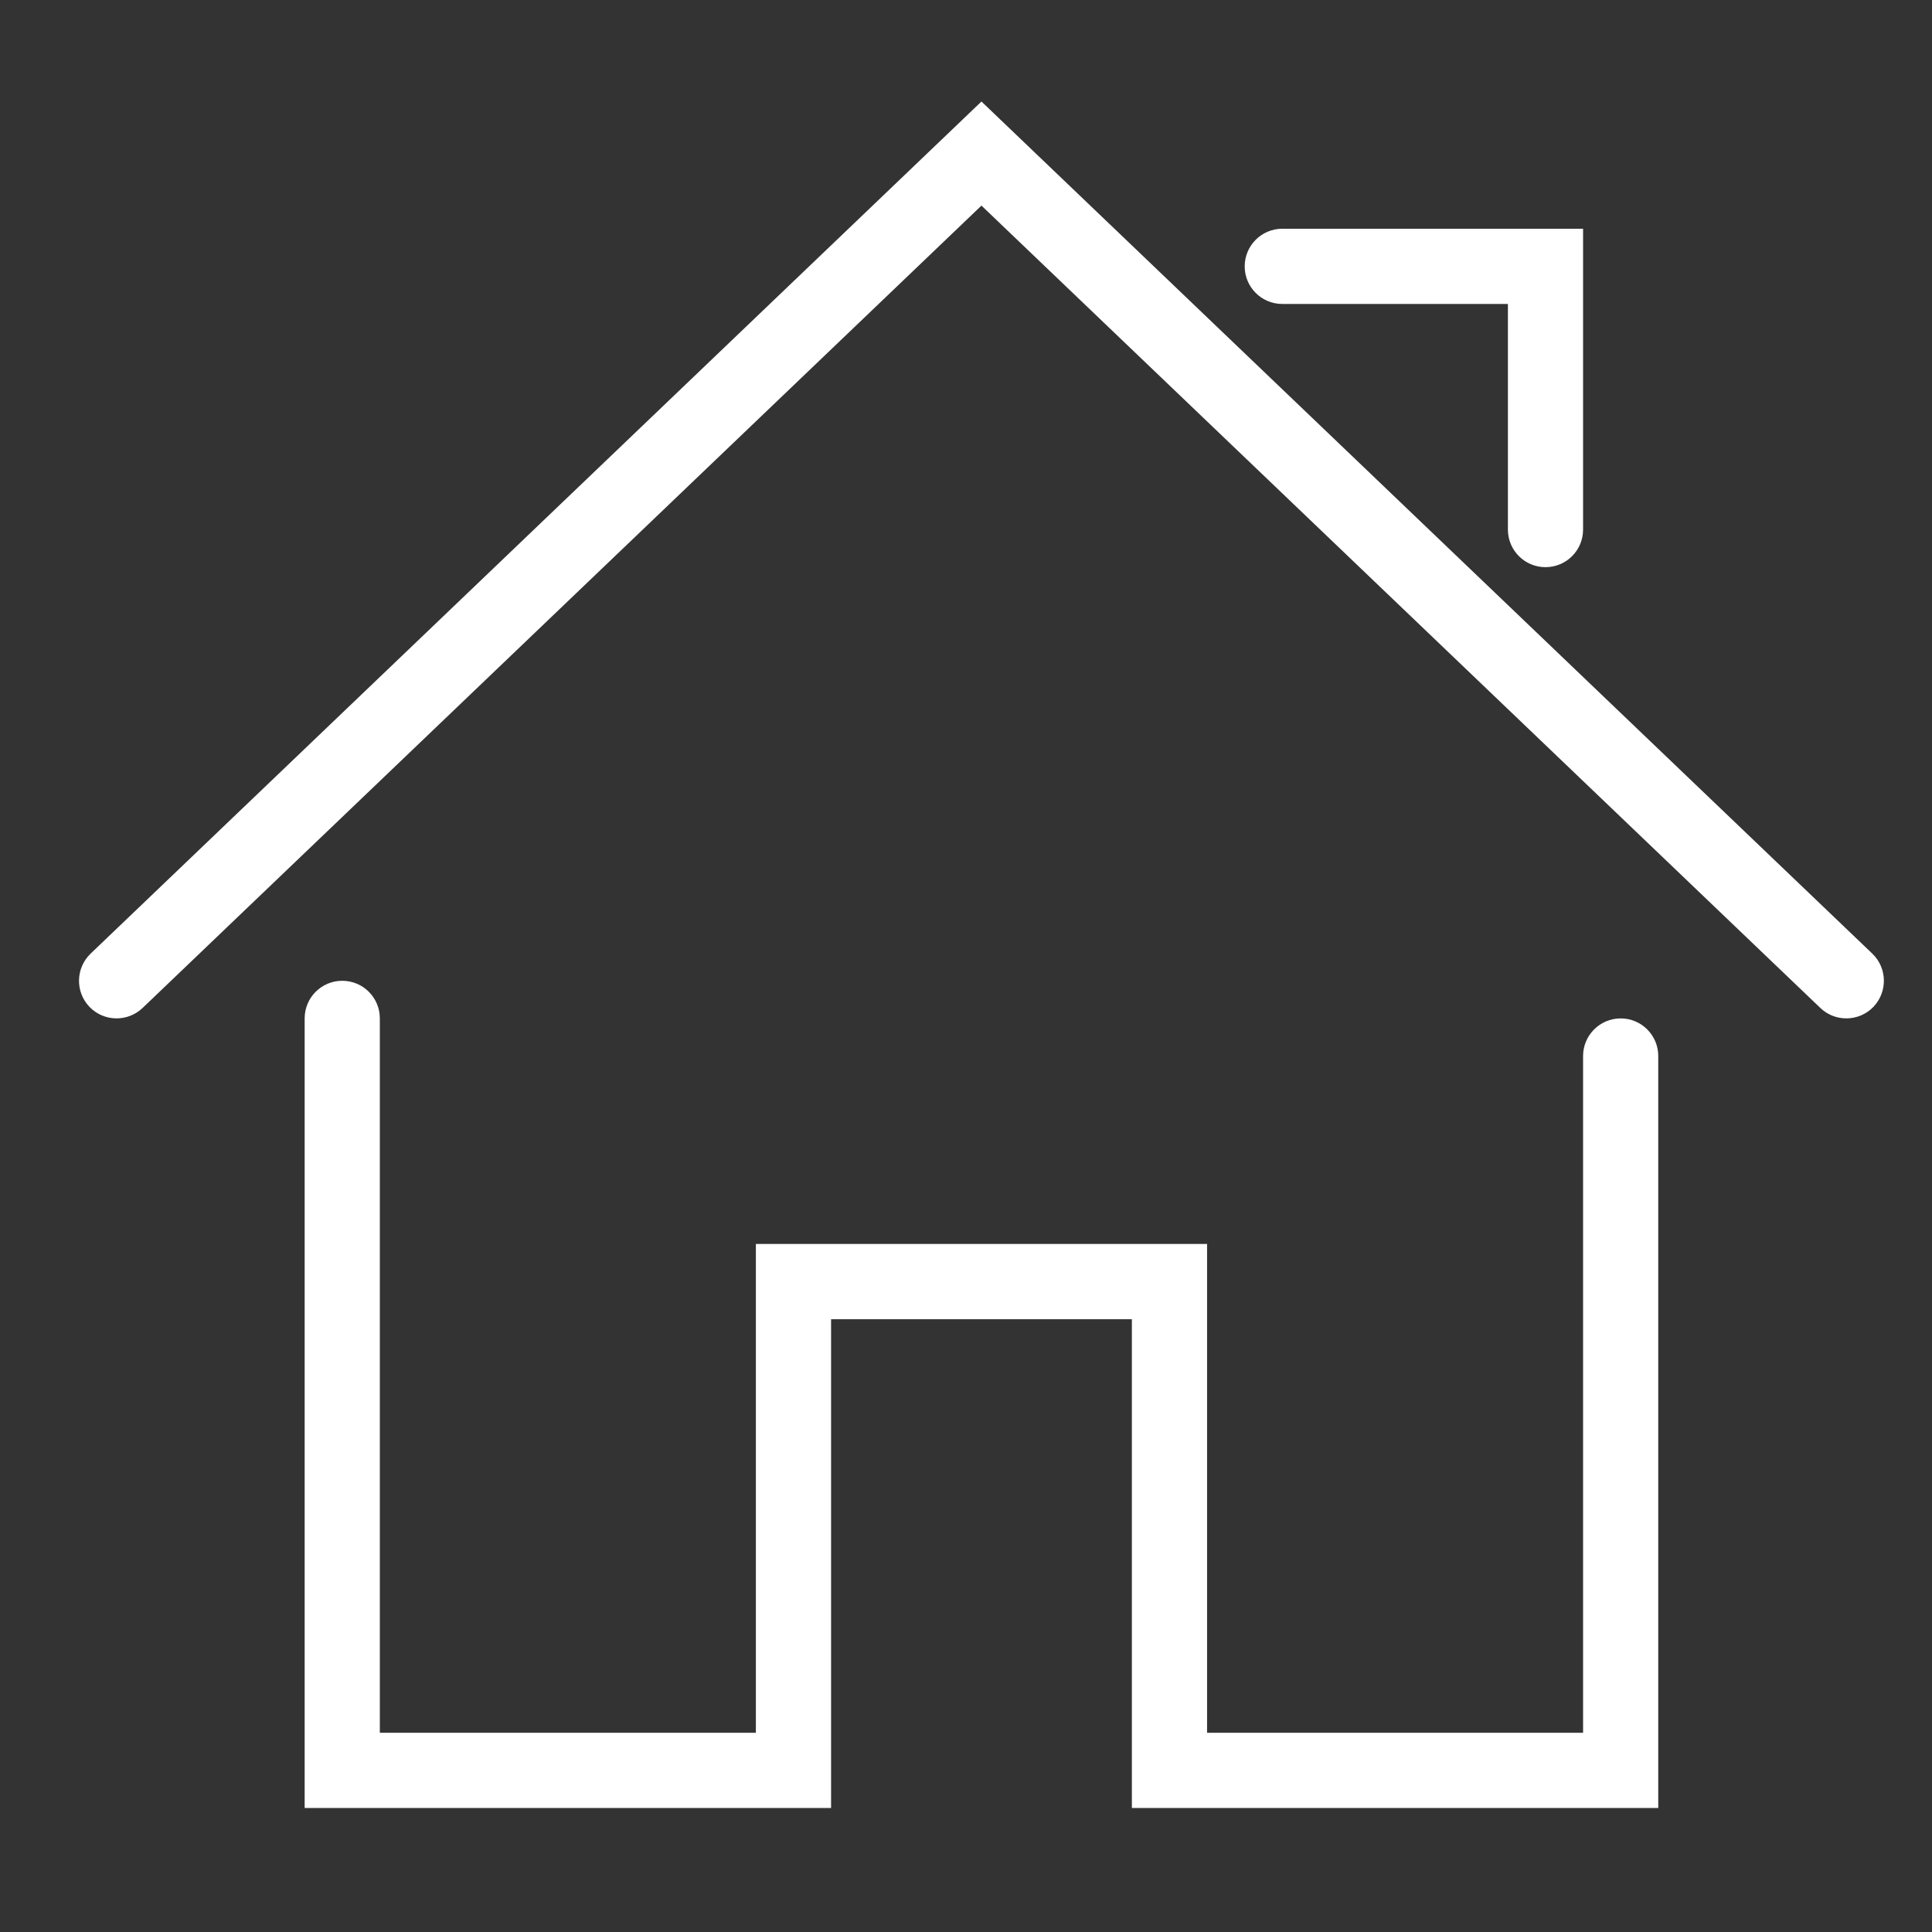 <?xml version="1.0" encoding="utf-8"?>
<!-- Generator: Adobe Illustrator 16.0.0, SVG Export Plug-In . SVG Version: 6.00 Build 0)  -->
<!DOCTYPE svg PUBLIC "-//W3C//DTD SVG 1.1//EN" "http://www.w3.org/Graphics/SVG/1.1/DTD/svg11.dtd">
<svg version="1.1" id="Capa_1" xmlns="http://www.w3.org/2000/svg" xmlns:xlink="http://www.w3.org/1999/xlink" x="0px" y="0px"
	 width="55px" height="55px" viewBox="0 0 55 55" enable-background="new 0 0 55 55" xml:space="preserve">
<rect x="0" y="0" width="55" height="55" fill="#333333" stroke="none"/>
<g id="Expanded">
	<g>
		<g>
			<path fill="#FFFFFF" d="M47.208,51.47H32.222V37.555h-8.563V51.47H8.673V28.991c0-0.591,0.478-1.07,1.07-1.07
				c0.592,0,1.07,0.479,1.07,1.07v20.337h10.705V35.413h12.845v13.915h10.704V30.061c0-0.588,0.479-1.069,1.071-1.069
				c0.591,0,1.069,0.481,1.069,1.069V51.47z"/>
		</g>
		<g>
			<path fill="#FFFFFF" d="M52.561,28.991c-0.267,0-0.532-0.098-0.74-0.297L27.94,5.853L4.06,28.694
				c-0.427,0.407-1.104,0.395-1.514-0.032c-0.409-0.428-0.393-1.105,0.034-1.515L27.94,2.89L53.3,27.147
				c0.427,0.409,0.441,1.086,0.034,1.515C53.123,28.881,52.842,28.991,52.561,28.991z"/>
		</g>
		<g>
			<path fill="#FFFFFF" d="M43.997,16.146c-0.592,0-1.07-0.48-1.07-1.07V8.653h-6.423c-0.592,0-1.07-0.48-1.07-1.07
				c0-0.591,0.479-1.071,1.07-1.071h8.563v8.564C45.067,15.667,44.589,16.146,43.997,16.146z"/>
		</g>
	</g>
</g>
</svg>
